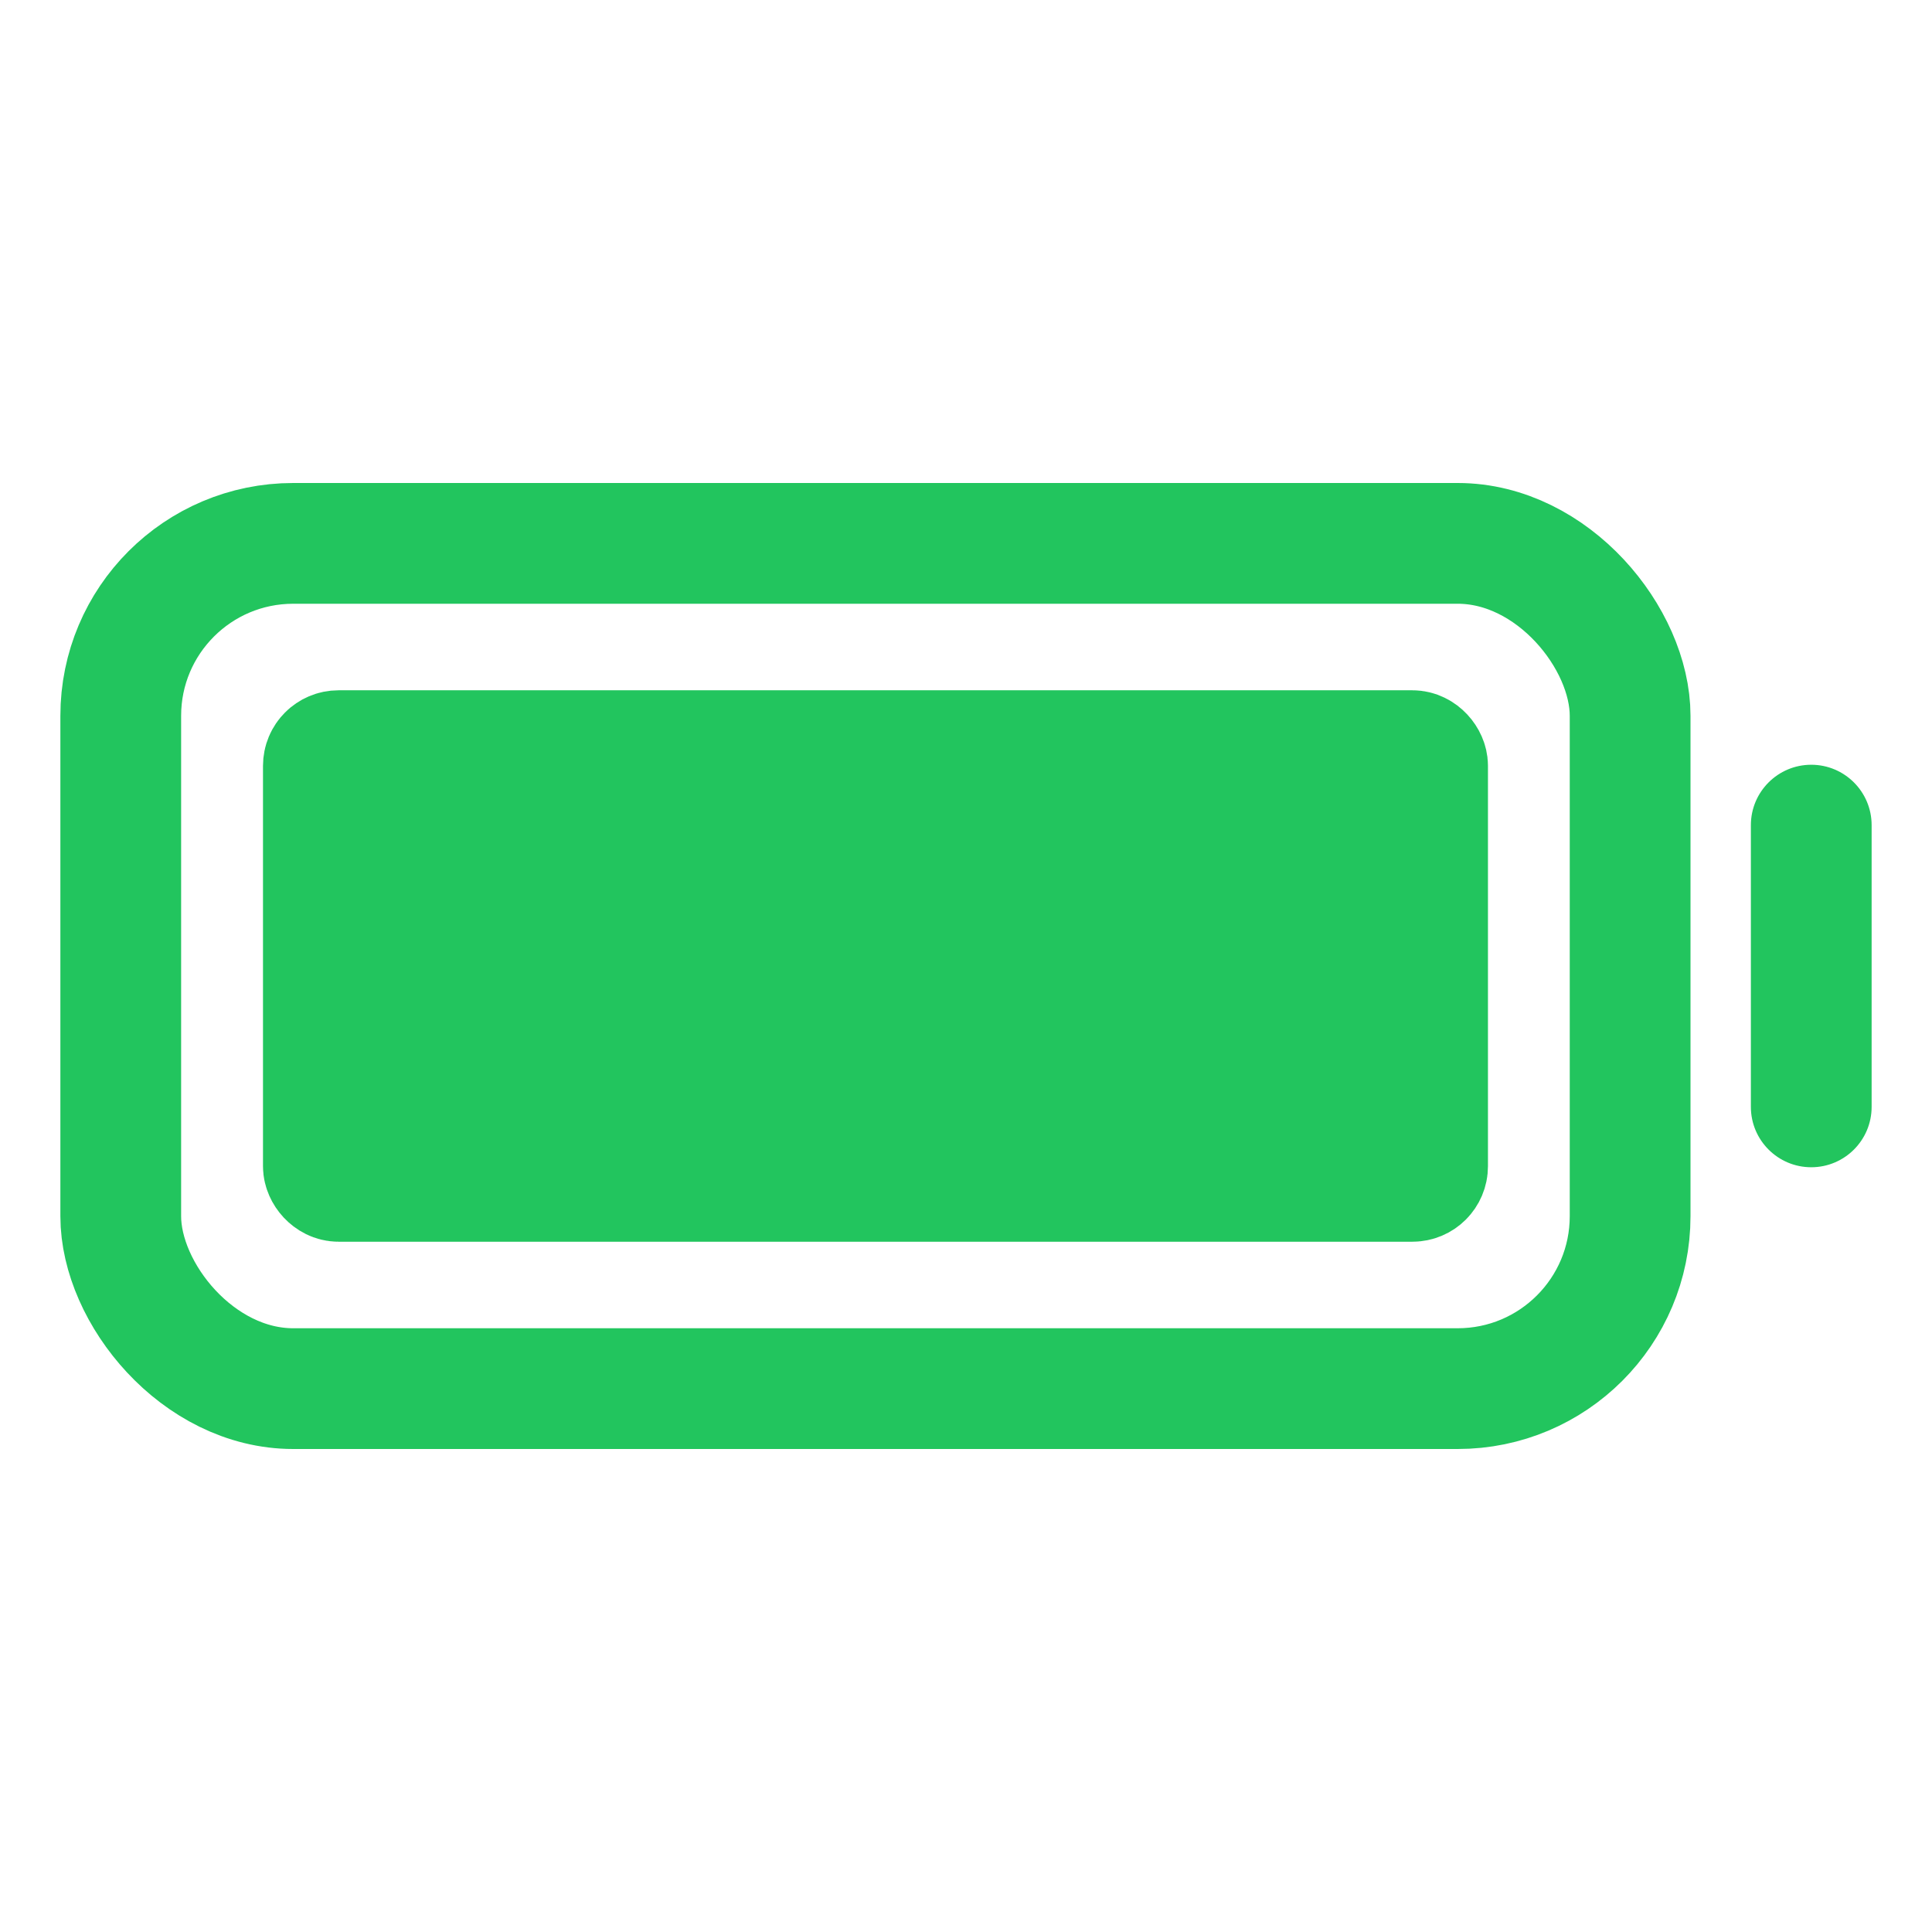 <?xml version="1.0" encoding="utf-8" ?>
<svg xmlns="http://www.w3.org/2000/svg" xmlns:xlink="http://www.w3.org/1999/xlink" width="24" height="24" viewBox="0 0 24 24">
	<defs>
		<clipPath id="clipPath1745522031">
			<path d="M0 0L24 0L24 24L0 24L0 0Z" fill-rule="nonzero" transform="matrix(1 0 0 1 -0 -0)"/>
		</clipPath>
	</defs>
	<g clip-path="url(#clipPath1745522031)">
		<rect width="18.75" height="10.5" rx="2.142" ry="2.142" stroke-width="1.5" transform="matrix(1 0 0 1 1.5 6.75)" stroke="rgb(34, 197, 94)" fill="transparent"/>
		<rect width="13.717" height="5.35" rx="0.188" ry="0.188" transform="matrix(1 0 0 1 4.017 9.325)" fill="rgb(34, 197, 94)"/>
		<rect width="13.717" height="5.35" rx="0.188" ry="0.188" stroke-width="1.5" transform="matrix(1 0 0 1 4.017 9.325)" stroke="rgb(34, 197, 94)" fill="transparent"/>
		<path d="M0 -0.75C-0.414 -0.75 -0.75 -0.414 -0.75 0L-0.75 3.5C-0.75 3.914 -0.414 4.25 0 4.25C0.414 4.25 0.75 3.914 0.75 3.5L0.75 0C0.75 -0.414 0.414 -0.75 0 -0.75Z" fill-rule="evenodd" transform="matrix(1 0 0 1 22.5 10.25)" fill="rgb(34, 197, 94)"/>
	</g>
</svg>
